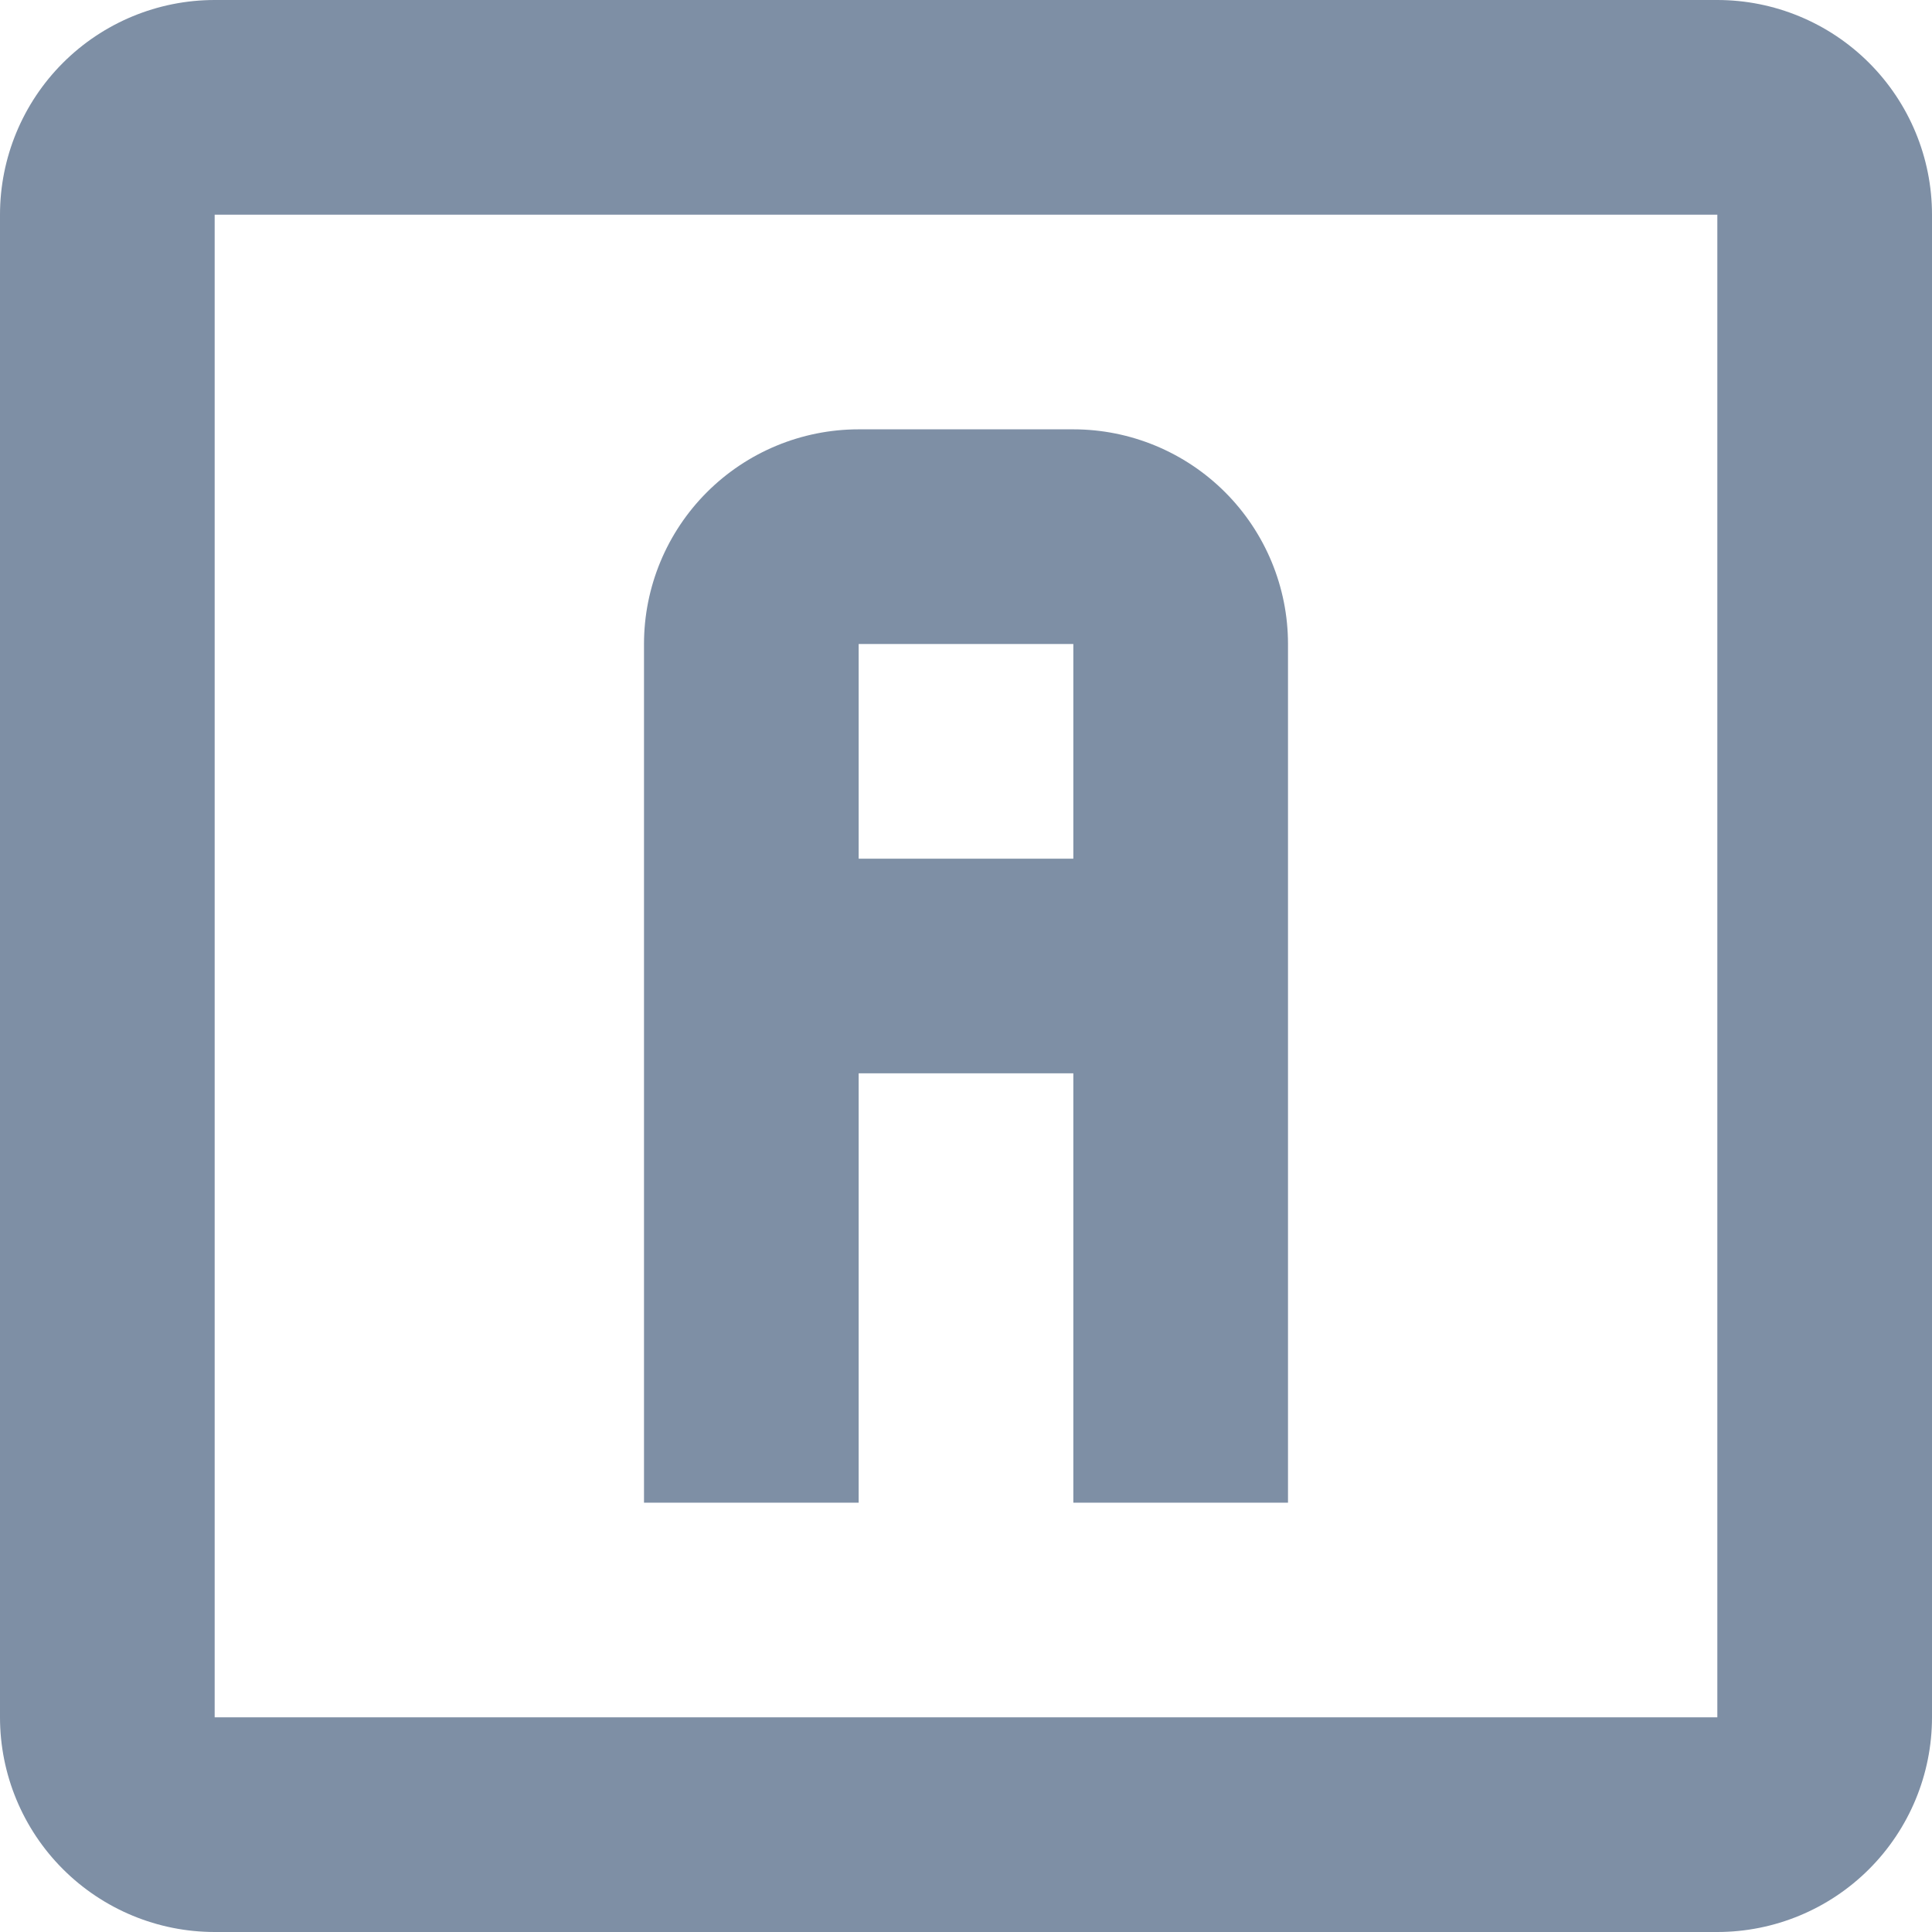 <svg width="18" height="18" viewBox="0 0 18 18" fill="none" xmlns="http://www.w3.org/2000/svg">
<path d="M0 2C0 1.47 0.211 0.961 0.586 0.586C0.961 0.211 1.47 0 2 0H16C16.53 0 17.039 0.211 17.414 0.586C17.789 0.961 18 1.47 18 2V16C18 16.53 17.789 17.039 17.414 17.414C17.039 17.789 16.53 18 16 18H2C1.47 18 0.961 17.789 0.586 17.414C0.211 17.039 0 16.53 0 16V2ZM2 2V16H16V2H2ZM8 4H10C10.53 4 11.039 4.211 11.414 4.586C11.789 4.961 12 5.47 12 6V14H10V10H8V14H6V6C6 5.47 6.211 4.961 6.586 4.586C6.961 4.211 7.47 4 8 4ZM8 6V8H10V6H8Z" fill="#7E8FA5"/>
</svg>
